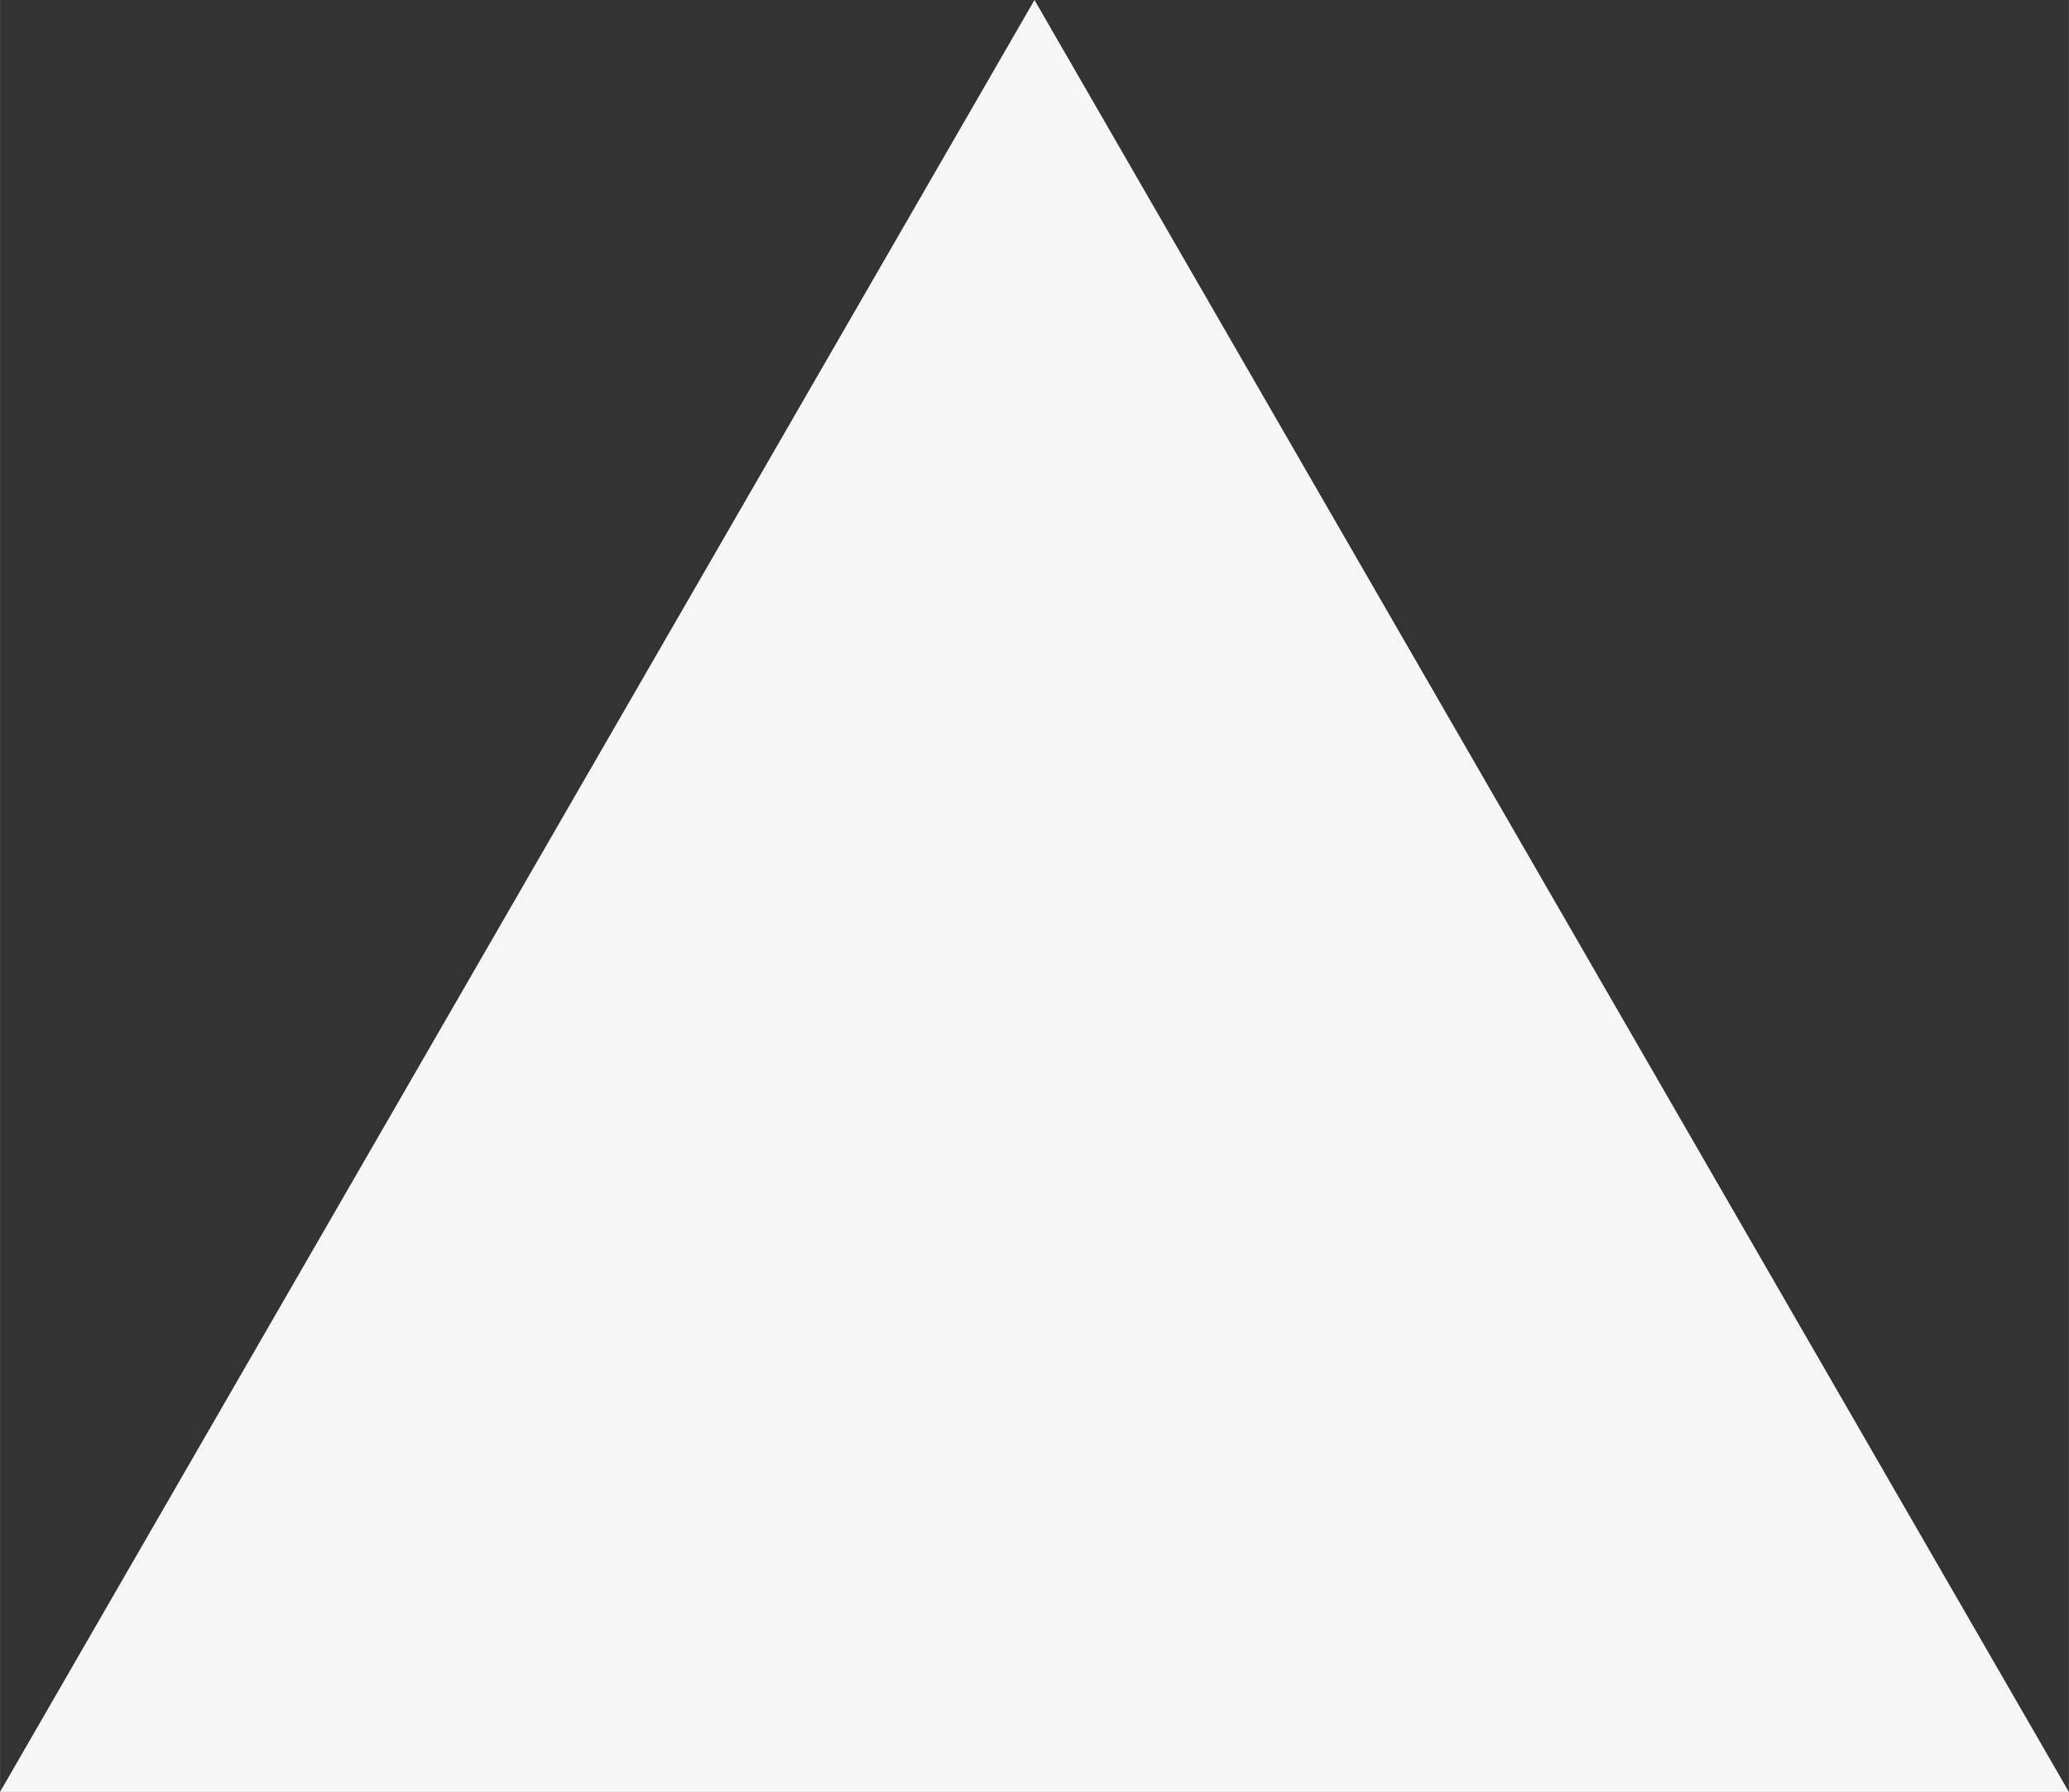 <?xml version="1.0" encoding="UTF-8" standalone="no"?>
<!-- Created with Inkscape (http://www.inkscape.org/) -->

<svg
   xmlns:dc="http://purl.org/dc/elements/1.1/"
   xmlns:cc="http://creativecommons.org/ns#"
   xmlns:rdf="http://www.w3.org/1999/02/22-rdf-syntax-ns#"
   xmlns:svg="http://www.w3.org/2000/svg"
   xmlns="http://www.w3.org/2000/svg"
   xmlns:sodipodi="http://sodipodi.sourceforge.net/DTD/sodipodi-0.dtd"
   xmlns:inkscape="http://www.inkscape.org/namespaces/inkscape"
   width="11.259mm"
   height="9.75mm"
   viewBox="0 0 39.893 34.548"
   id="svg2"
   version="1.1"
   inkscape:version="0.91 r13725"
   sodipodi:docname="icon-dropdown-tri.svg">
  <rect x="0" y="0" width="39.893" height="34.548" fill="#333333" stroke="none"/>
  <defs
     id="defs4" />
  <sodipodi:namedview
     id="base"
     pagecolor="#ffffff"
     bordercolor="#666666"
     borderopacity="1.0"
     inkscape:pageopacity="0.0"
     inkscape:pageshadow="2"
     inkscape:zoom="1.8062222"
     inkscape:cx="155.87519"
     inkscape:cy="23.811183"
     inkscape:document-units="px"
     inkscape:current-layer="layer1"
     showgrid="false"
     inkscape:window-width="1920"
     inkscape:window-height="997"
     inkscape:window-x="0"
     inkscape:window-y="44"
     inkscape:window-maximized="1"
     fit-margin-top="0"
     fit-margin-left="0"
     fit-margin-right="0"
     fit-margin-bottom="0" />
  <g
     inkscape:label="Layer 1"
     inkscape:groupmode="layer"
     id="layer1"
     transform="translate(-186.829,-571.596)">
    <path
       sodipodi:type="star"
       style="opacity:1;fill:#ffff00;fill-opacity:1;fill-rule:nonzero;stroke:none;stroke-width:1.1;stroke-miterlimit:4;stroke-dasharray:none;stroke-opacity:0"
       id="path4140"
       sodipodi:sides="3"
       sodipodi:cx="208.5965"
       sodipodi:cy="592.23773"
       sodipodi:r1="0.50012755"
       sodipodi:r2="50.012753"
       sodipodi:arg1="-0.90709595"
       sodipodi:arg2="0.1401016"
       inkscape:flatsided="true"
       inkscape:rounded="0"
       inkscape:randomized="0"
       d="m 208.905,591.844 -0.121,0.858 -0.682,-0.534 z"
       inkscape:transform-center-x="-1.10604"
       inkscape:transform-center-y="-1.6301515" />
    <path
       sodipodi:type="star"
       style="opacity:1;fill:#f6f6f0;fill-opacity:0;fill-rule:nonzero;stroke:none;stroke-width:1.1;stroke-miterlimit:4;stroke-dasharray:none;stroke-opacity:0"
       id="path4144"
       sodipodi:sides="3"
       sodipodi:cx="212.88965"
       sodipodi:cy="583.39886"
       sodipodi:r1="54.838005"
       sodipodi:r2="27.419003"
       sodipodi:arg1="-1.5707963"
       sodipodi:arg2="-0.52359878"
       inkscape:flatsided="true"
       inkscape:rounded="0"
       inkscape:randomized="0"
       d="m 212.89,528.561 47.491,82.257 -94.982,0 z"
       inkscape:transform-center-y="-13.709501" />
    <path
       sodipodi:type="star"
       style="opacity:1;fill:#f6f6f6;fill-opacity:1;fill-rule:nonzero;stroke:none;stroke-width:1.1;stroke-miterlimit:4;stroke-dasharray:none;stroke-opacity:0"
       id="path4150"
       sodipodi:sides="3"
       sodipodi:cx="206.7753"
       sodipodi:cy="594.62793"
       sodipodi:r1="23.031954"
       sodipodi:r2="11.515977"
       sodipodi:arg1="-1.5707963"
       sodipodi:arg2="-0.52359878"
       inkscape:flatsided="true"
       inkscape:rounded="0"
       inkscape:randomized="0"
       d="m 206.775,571.596 19.946,34.548 -39.893,0 z"
       inkscape:transform-center-y="-5.7579904" />
  </g>
</svg>
